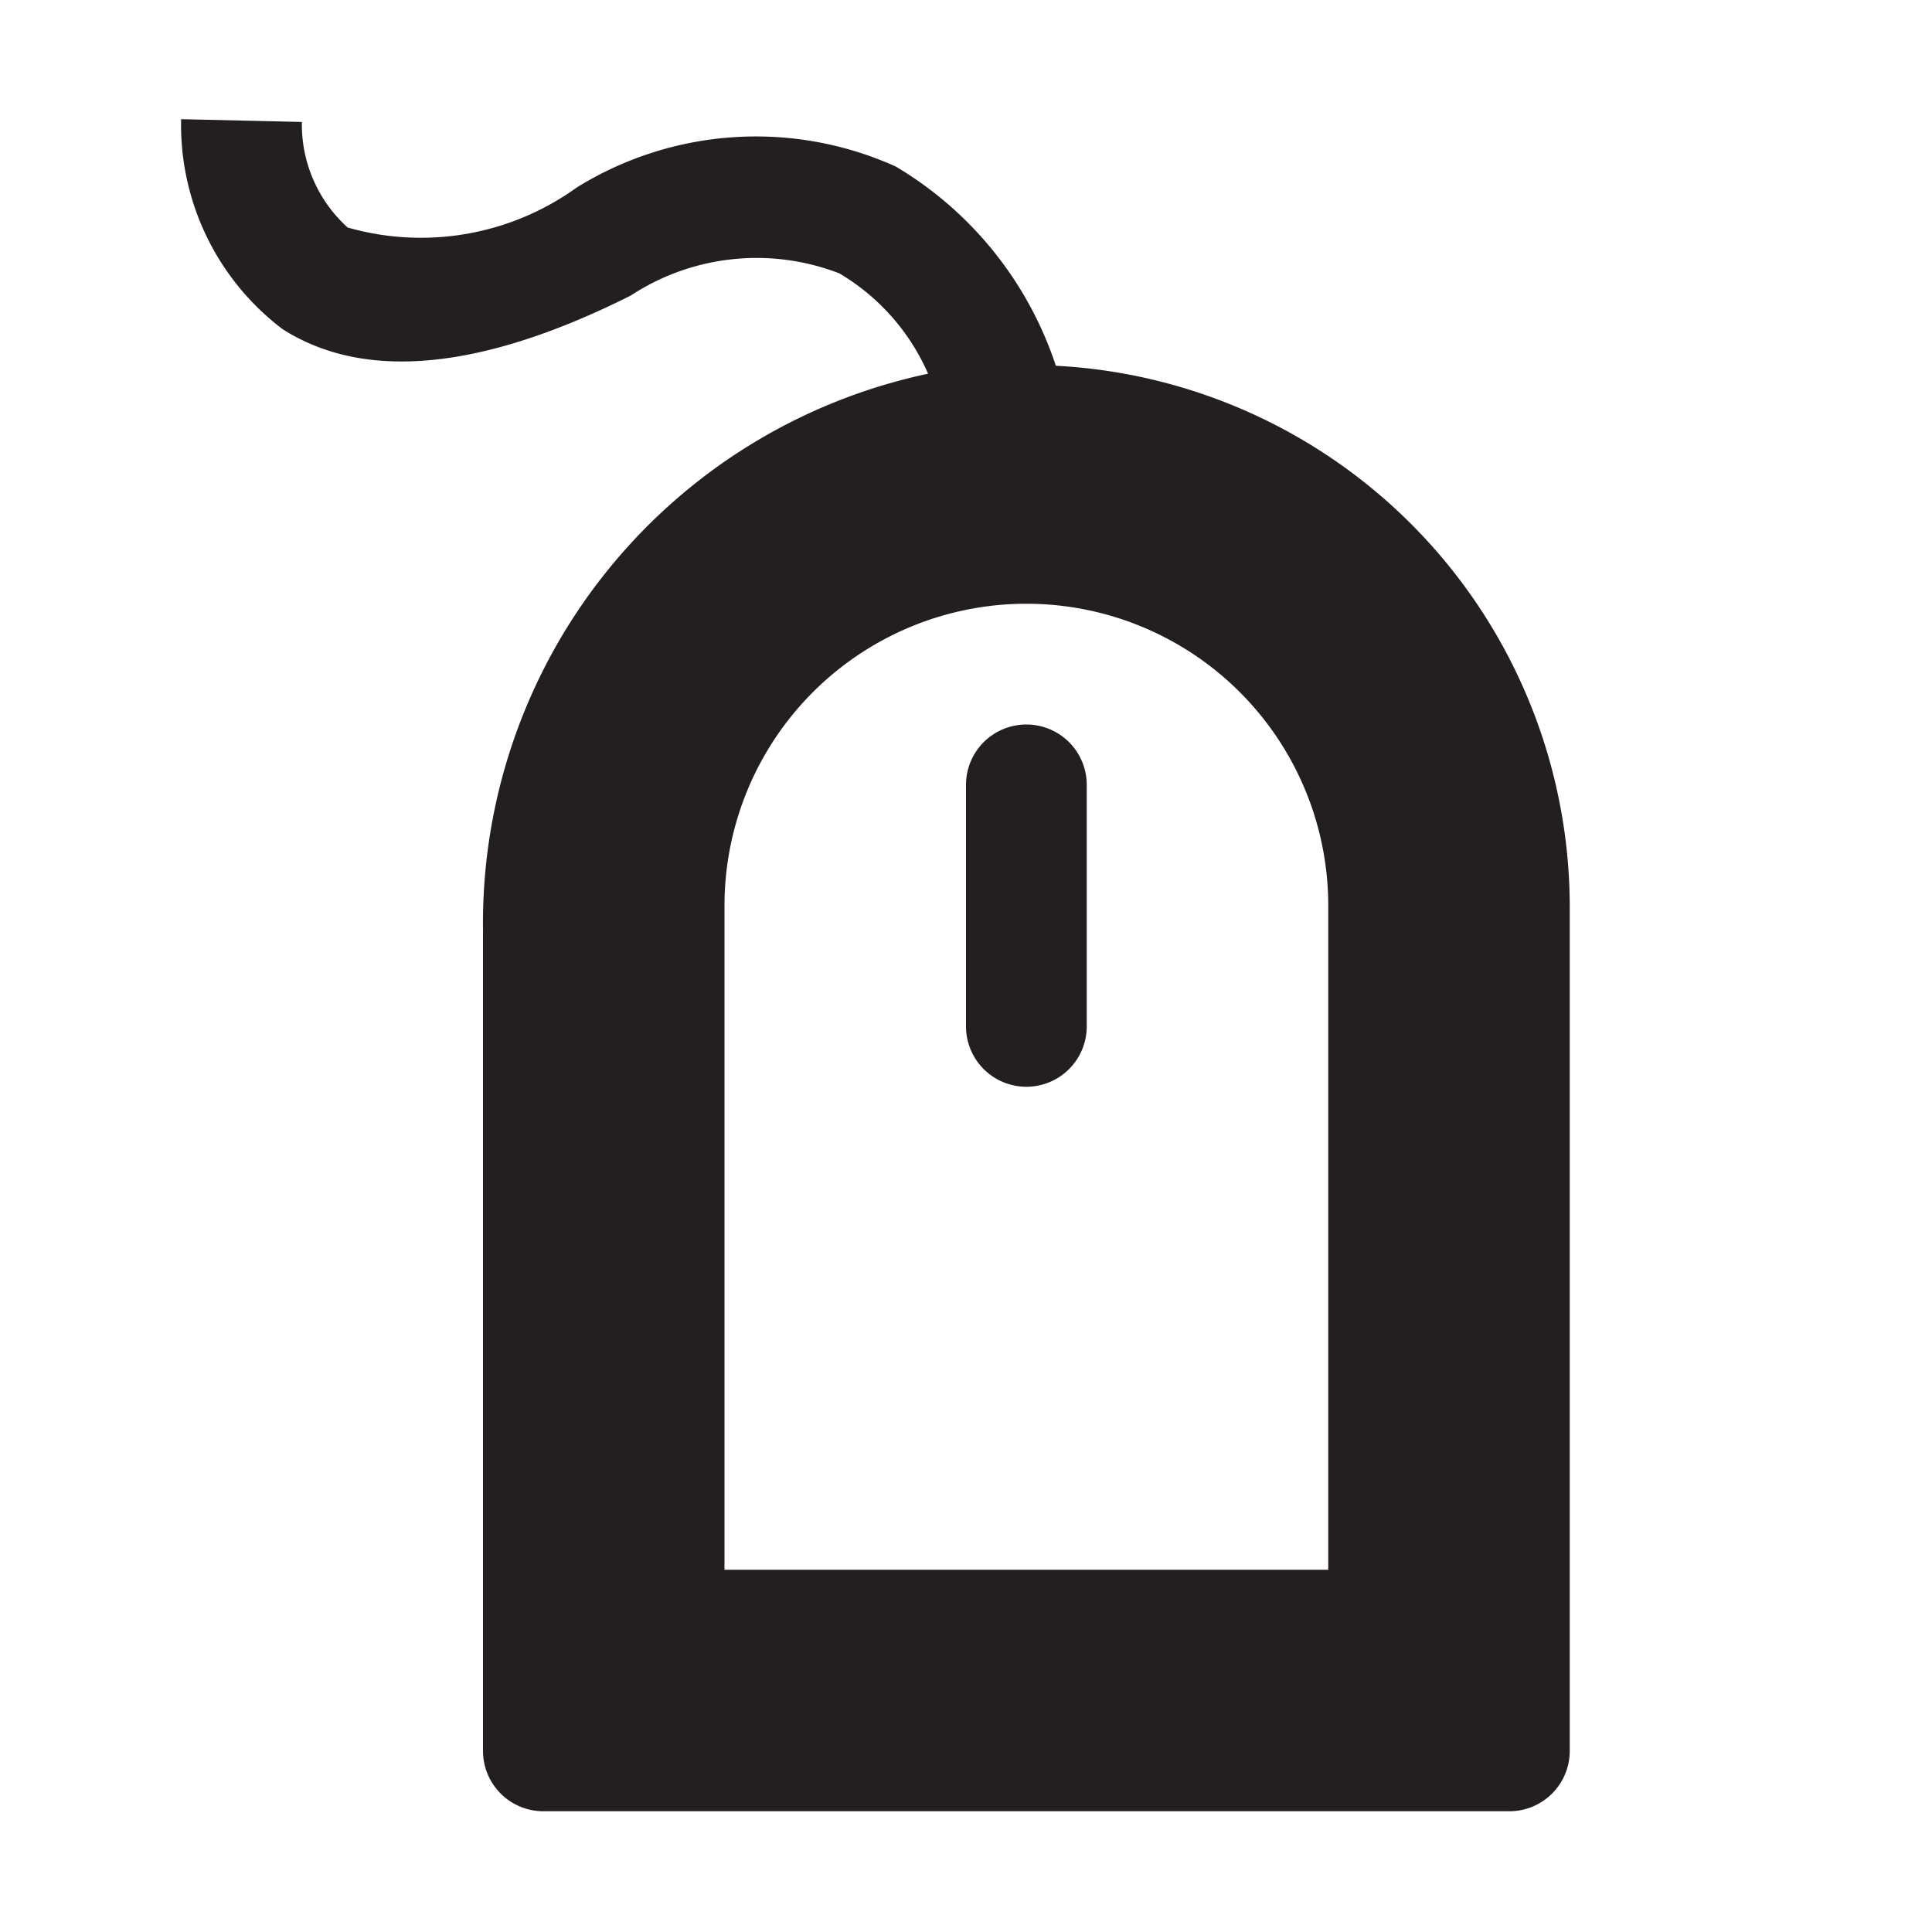 <svg xmlns="http://www.w3.org/2000/svg" width="16" height="16" viewBox="0 0 16 16"><title>finite-icons</title><path d="M8.744,3.029A3.018,3.018,0,0,0,7.418,1.379a2.816,2.816,0,0,0-2.642.174,2.207,2.207,0,0,1-1.897.331A1.149,1.149,0,0,1,2.5,1.01l-1-.023a2.122,2.122,0,0,0,.839,1.738c0.681,0.435,1.652.341,2.884-.277a1.9,1.9,0,0,1,1.728-.184,1.803,1.803,0,0,1,.735.831A4.651,4.651,0,0,0,4,7.7V14.5a0.5,0.5,0,0,0,.5.5h8a0.5,0.5,0,0,0,.5-0.5v-7A4.49,4.49,0,0,0,8.744,3.029ZM11,13H6V7.5a2.5,2.5,0,0,1,5,0V13Z" fill="#231f20"/><path d="M8.5,6a0.5,0.5,0,0,0-.5.5v2a0.5,0.5,0,0,0,1,0v-2A0.5,0.5,0,0,0,8.5,6Z" fill="#231f20"/></svg>